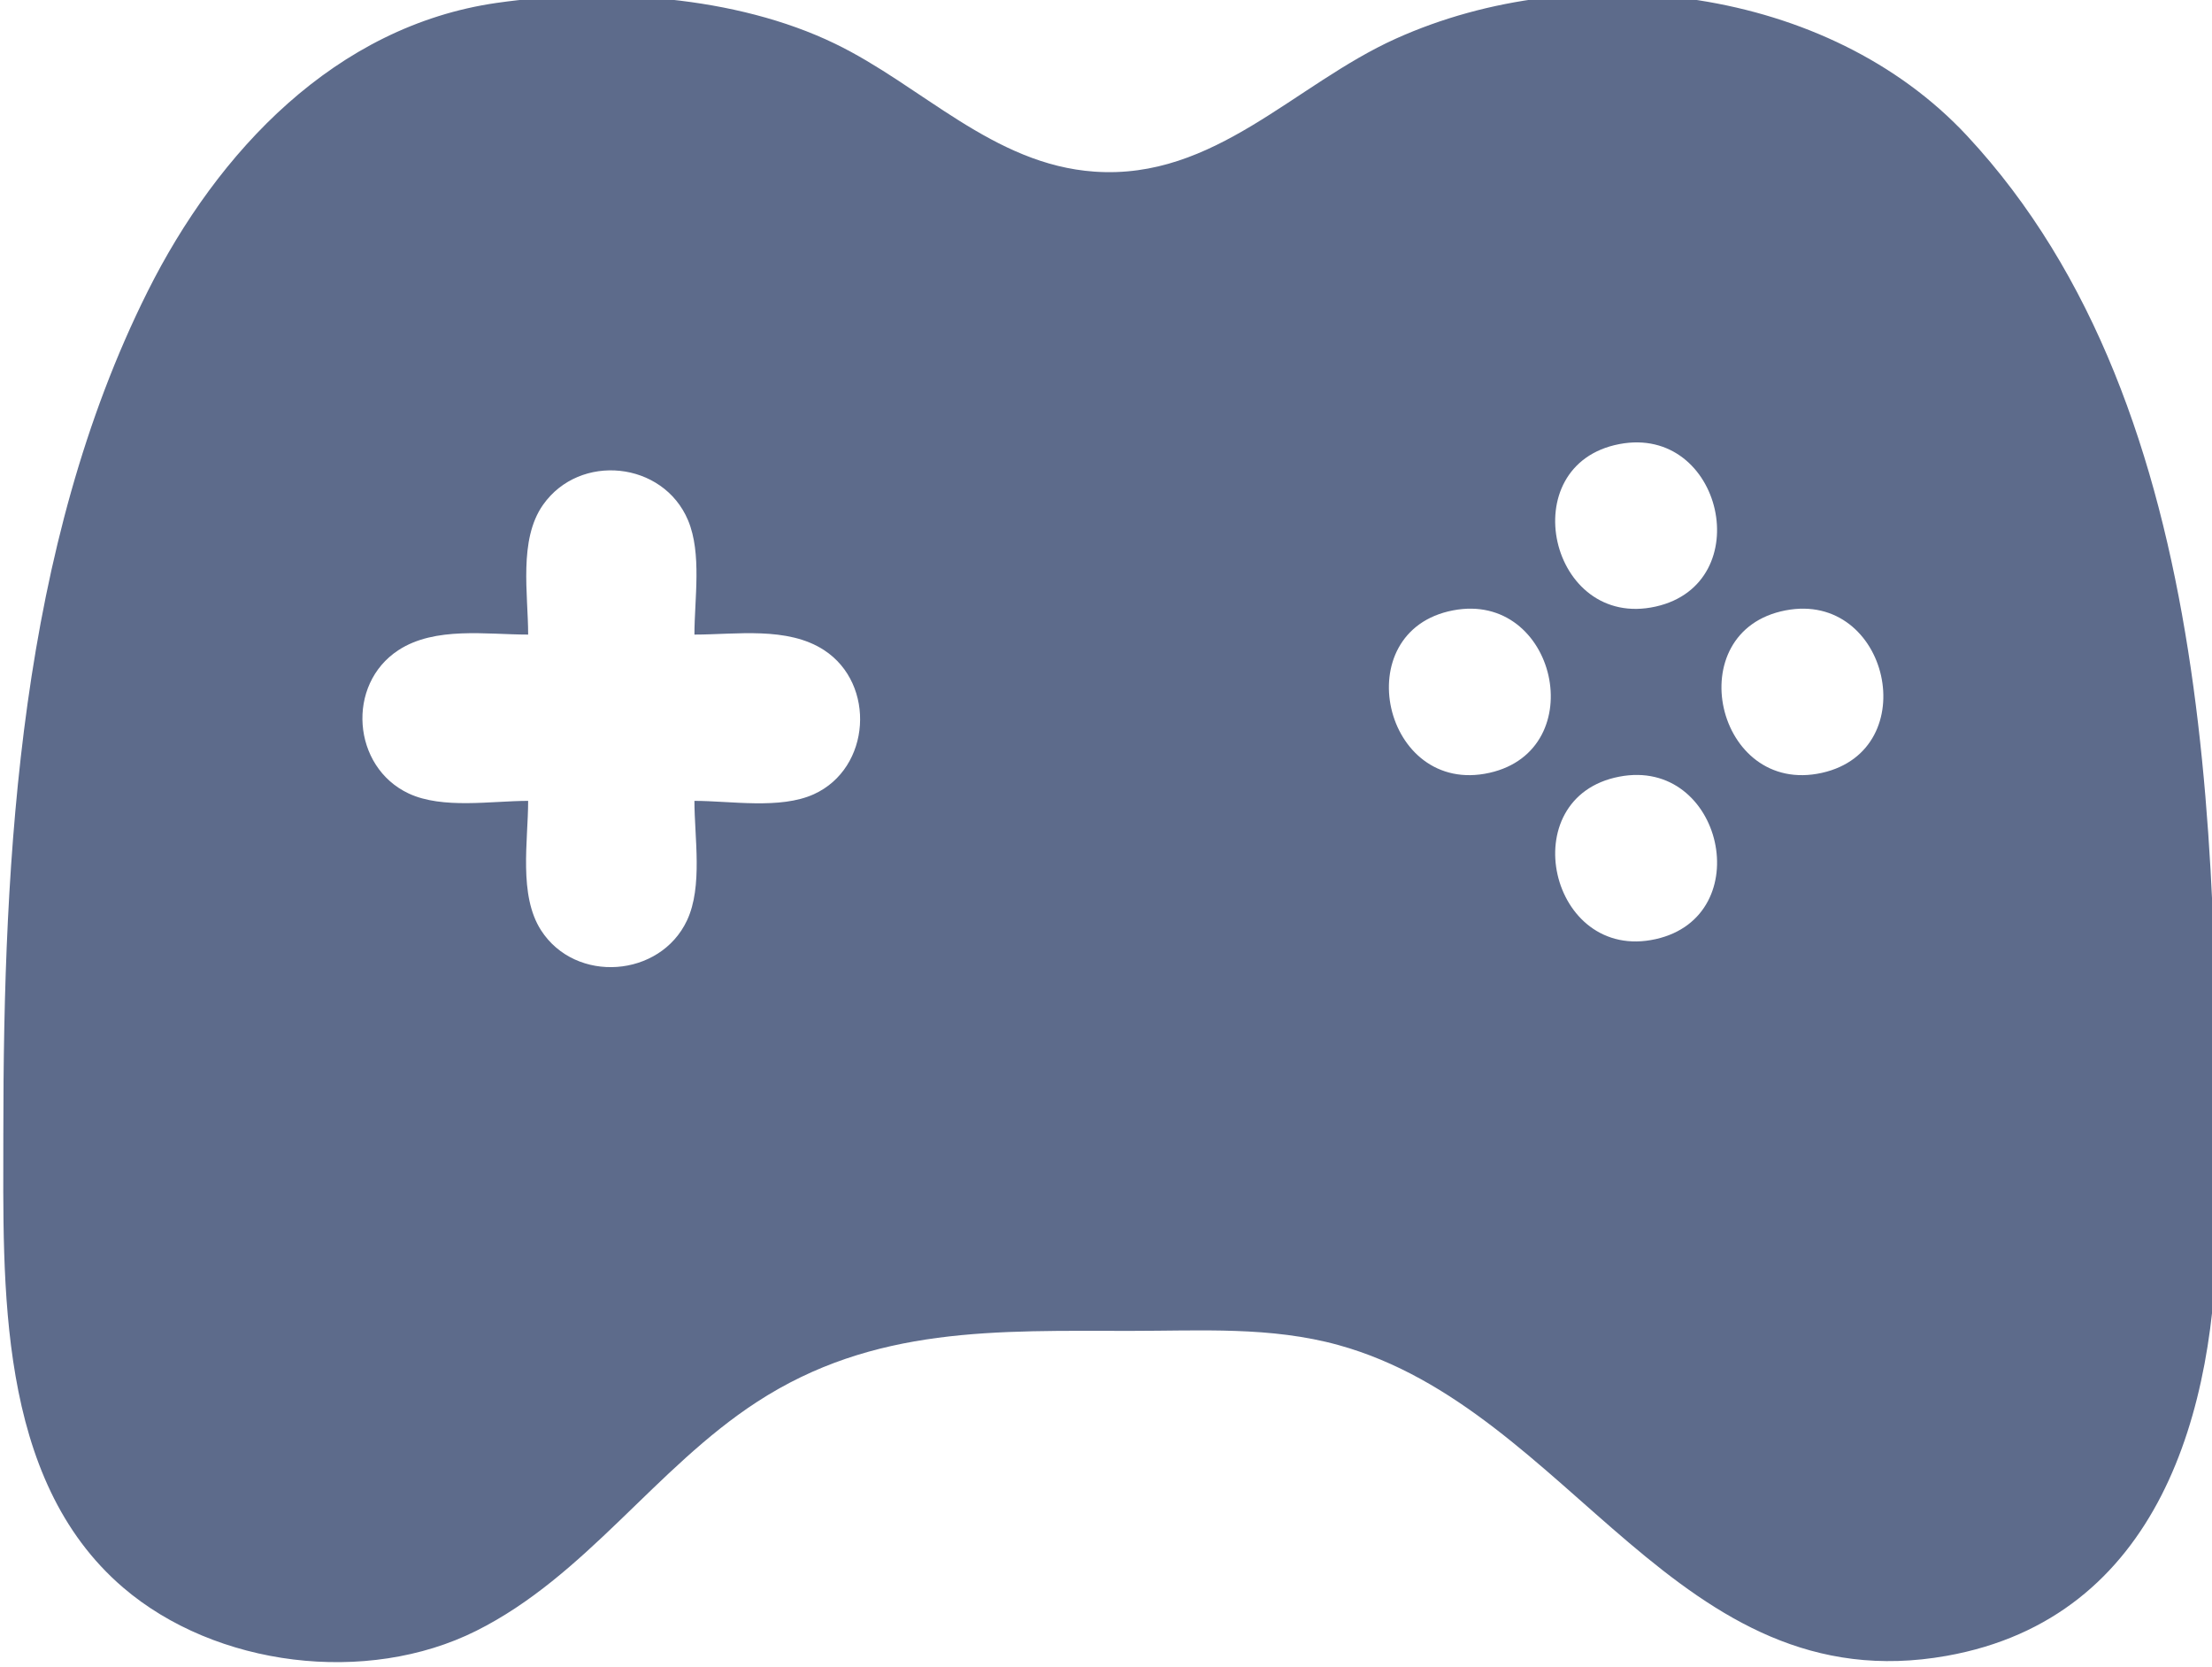 <?xml version="1.0" encoding="UTF-8" standalone="no"?>
<!-- Created with Inkscape (http://www.inkscape.org/) -->

<svg
   width="16.993mm"
   height="12.808mm"
   viewBox="0 0 16.993 12.808"
   version="1.1"
   id="svg21"
   xml:space="preserve"
   sodipodi:docname="Documento nuevo 1.2025_03_22_20_01_51.0.svg"
   xmlns:inkscape="http://www.inkscape.org/namespaces/inkscape"
   xmlns:sodipodi="http://sodipodi.sourceforge.net/DTD/sodipodi-0.dtd"
   xmlns="http://www.w3.org/2000/svg"
   xmlns:svg="http://www.w3.org/2000/svg"><sodipodi:namedview
     id="namedview23"
     pagecolor="#ffffff"
     bordercolor="#000000"
     borderopacity="0.25"
     inkscape:showpageshadow="2"
     inkscape:pageopacity="0.0"
     inkscape:pagecheckerboard="0"
     inkscape:deskcolor="#d1d1d1"
     inkscape:document-units="mm"
     showgrid="false"
     showguides="true"><sodipodi:guide
       position="1704.348,-191.379"
       orientation="1,0"
       id="guide12263"
       inkscape:locked="false" /><sodipodi:guide
       position="1853.745,-220.038"
       orientation="1,0"
       id="guide12265"
       inkscape:locked="false" /><sodipodi:guide
       position="1716.264,-270.105"
       orientation="0,-1"
       id="guide12267"
       inkscape:locked="false" /><sodipodi:guide
       position="1779.444,-189.256"
       orientation="1,0"
       id="guide12271"
       inkscape:locked="false" /><sodipodi:guide
       position="1929.372,-35.348"
       orientation="1,0"
       id="guide13663"
       inkscape:locked="false" /></sodipodi:namedview><defs
     id="defs18" /><g
     id="Objects-1"
     transform="matrix(0.068,0,0,0.068,-32.874,65.261)">
	
	<g
   id="g30459">
		
		
	<path
   style="fill:#5d6b8b;fill-opacity:1;stroke:none;stroke-width:0.587"
   d="m 539.586,-959.398 c -18.258,2.616 -31.56,16.79 -39.476,32.622 -14.412,28.825 -16.292,63.484 -16.292,95.099 0,17.074 -0.812,39.002 13.525,51.297 10.469,8.978 27.531,11.077 39.895,4.899 12.387,-6.19 20.223,-18.376 31.7,-25.85 13.235,-8.619 27.125,-8.039 42.266,-8.039 7.897,0 15.791,-0.52 23.481,1.611 26.262,7.28 38.241,40.527 68.682,35.099 23.983,-4.276 30.525,-27.71 30.525,-49.038 0,-39.623 0.725,-91.601 -28.23,-122.689 -15.69,-16.846 -43.768,-20.319 -64.52,-10.97 -11.474,5.169 -20.466,15.974 -34.048,15.027 -11.473,-0.8 -19.494,-9.714 -29.351,-14.471 -11.208,-5.408 -25.917,-6.35 -38.157,-4.596 m 126.798,49.846 c 11.671,-2.235 15.702,15.761 4.109,18.354 -11.997,2.684 -16.218,-16.035 -4.109,-18.354 m -104.491,21.52 c 4.696,0 10.514,-0.942 14.652,1.758 5.874,3.833 5.296,13.34 -1.159,16.276 -3.803,1.73 -9.396,0.751 -13.493,0.751 0,4.137 0.959,9.667 -0.832,13.493 -3.031,6.479 -12.592,7.188 -16.495,1.128 -2.561,-3.977 -1.458,-10.093 -1.458,-14.621 -4.135,0 -9.668,0.96 -13.493,-0.832 -6.389,-2.993 -7.102,-12.318 -1.159,-16.195 4.139,-2.7 9.956,-1.758 14.652,-1.758 0,-4.572 -1.097,-10.703 1.675,-14.65 4.15,-5.909 13.584,-4.933 16.389,1.736 1.578,3.753 0.721,8.915 0.721,12.914 m 85.706,-2.736 c 11.671,-2.235 15.702,15.761 4.109,18.354 -11.997,2.684 -16.218,-16.035 -4.109,-18.354 m 37.57,0 c 11.671,-2.235 15.702,15.761 4.109,18.354 -11.997,2.683 -16.218,-16.035 -4.109,-18.354 m -18.785,18.785 c 11.671,-2.235 15.702,15.761 4.109,18.354 -11.997,2.683 -16.218,-16.035 -4.109,-18.354 z"
   id="path38272"
   inkscape:export-filename="Documentos/INGENIERÍA INFORMATICA/3er CURSO/2ndo CUATRI/siu/P2/images/mando_claro.svg"
   inkscape:export-xdpi="96"
   inkscape:export-ydpi="96" /></g>
	
	
</g></svg>
